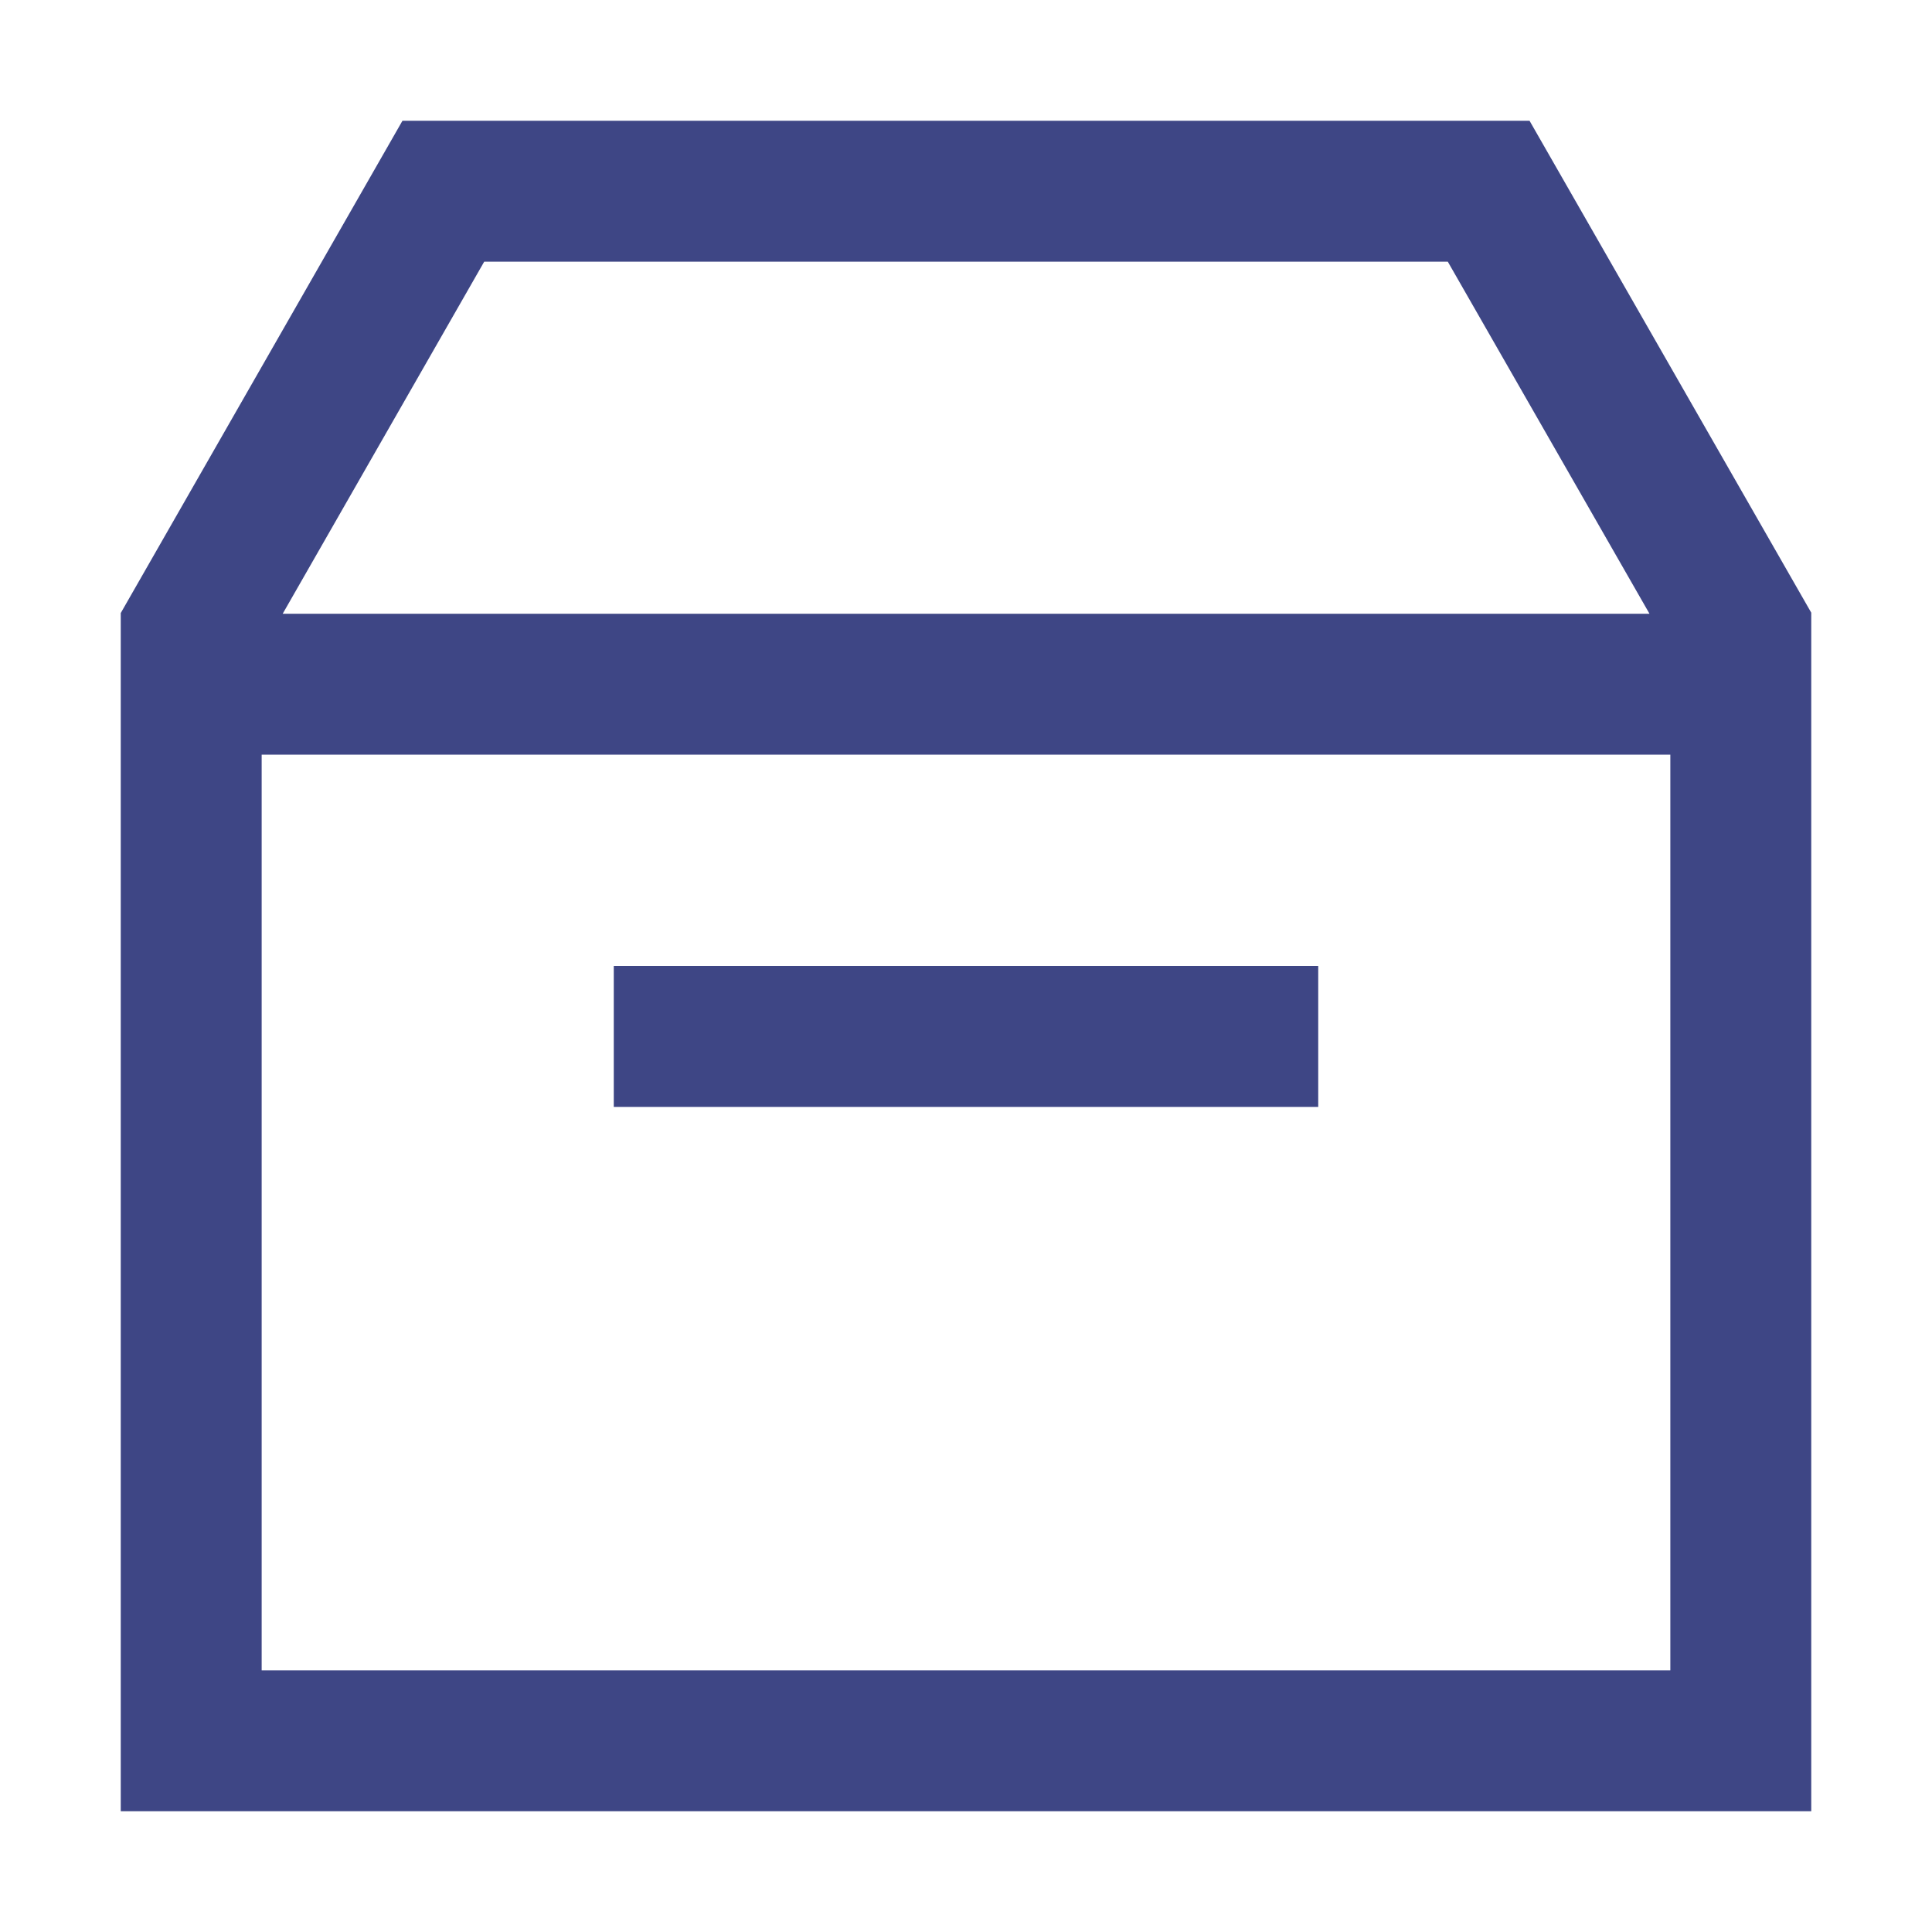 <svg t="1604417265108" class="icon" viewBox="0 0 1024 1024" version="1.1" xmlns="http://www.w3.org/2000/svg" p-id="5144" width="200" height="200"><path d="M138.688 344.832v540.48h746.624V344.576L767.36 138.688H256.64l-117.952 206.08zM213.312 64h597.376L960 324.736V960H64V324.928L213.312 64zM64 325.312h896V400H64v-74.688zM325.312 512h373.376v74.688H325.312V512z" fill="#3e4685" p-id="5145"></path></svg>